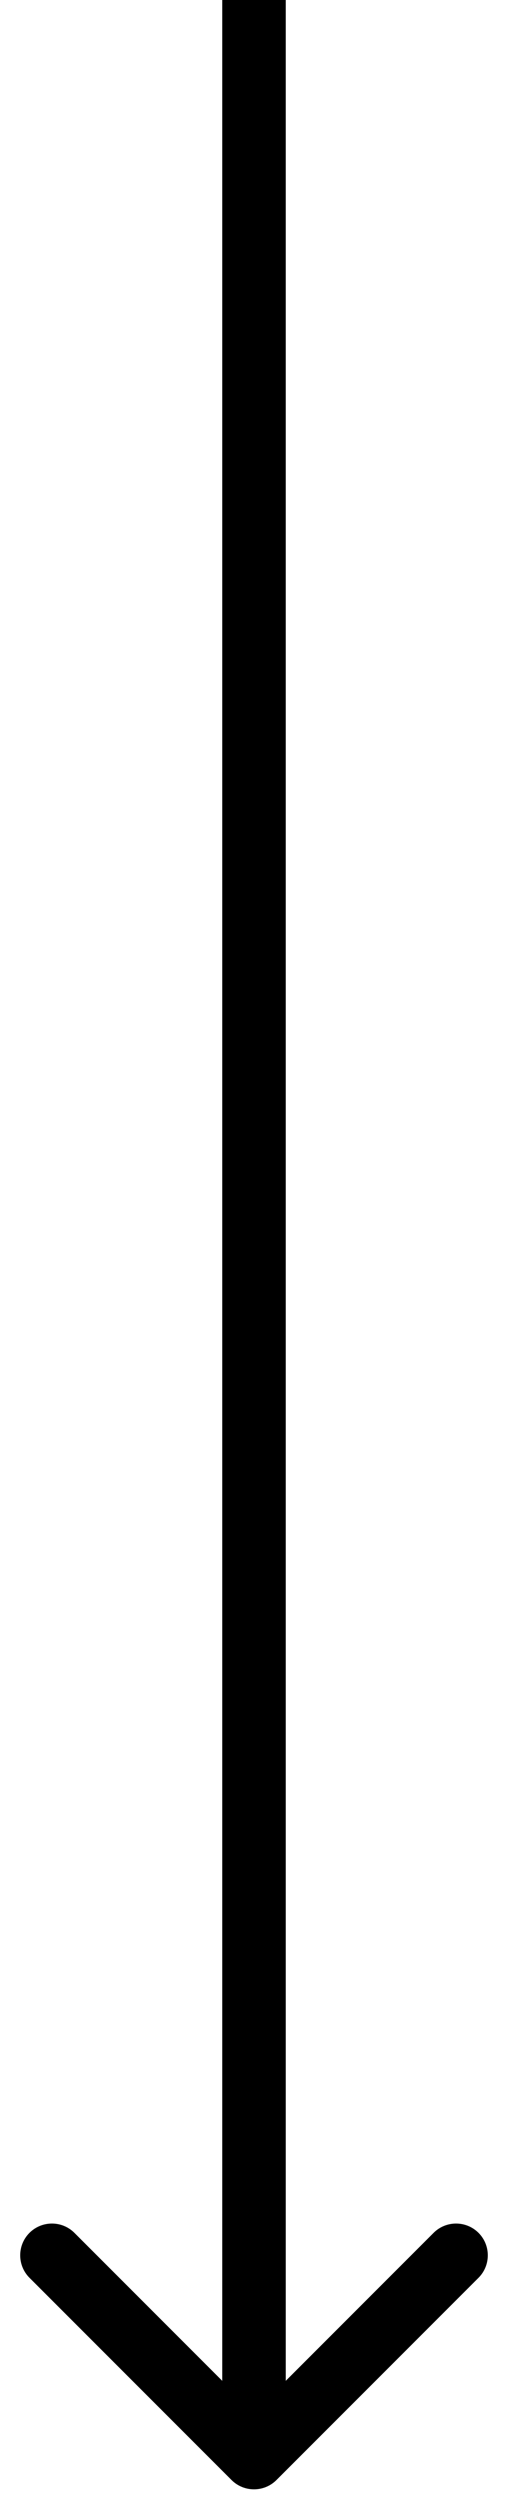 <svg width="24" height="118" viewBox="0 0 24 118" fill="none" xmlns="http://www.w3.org/2000/svg">
<path d="M10.939 117.061C11.525 117.646 12.475 117.646 13.061 117.061L22.607 107.515C23.192 106.929 23.192 105.979 22.607 105.393C22.021 104.808 21.071 104.808 20.485 105.393L12 113.879L3.515 105.393C2.929 104.808 1.979 104.808 1.393 105.393C0.808 105.979 0.808 106.929 1.393 107.515L10.939 117.061ZM10.5 0L10.5 116H13.5L13.5 0L10.5 0Z" fill="black"/>
</svg>
